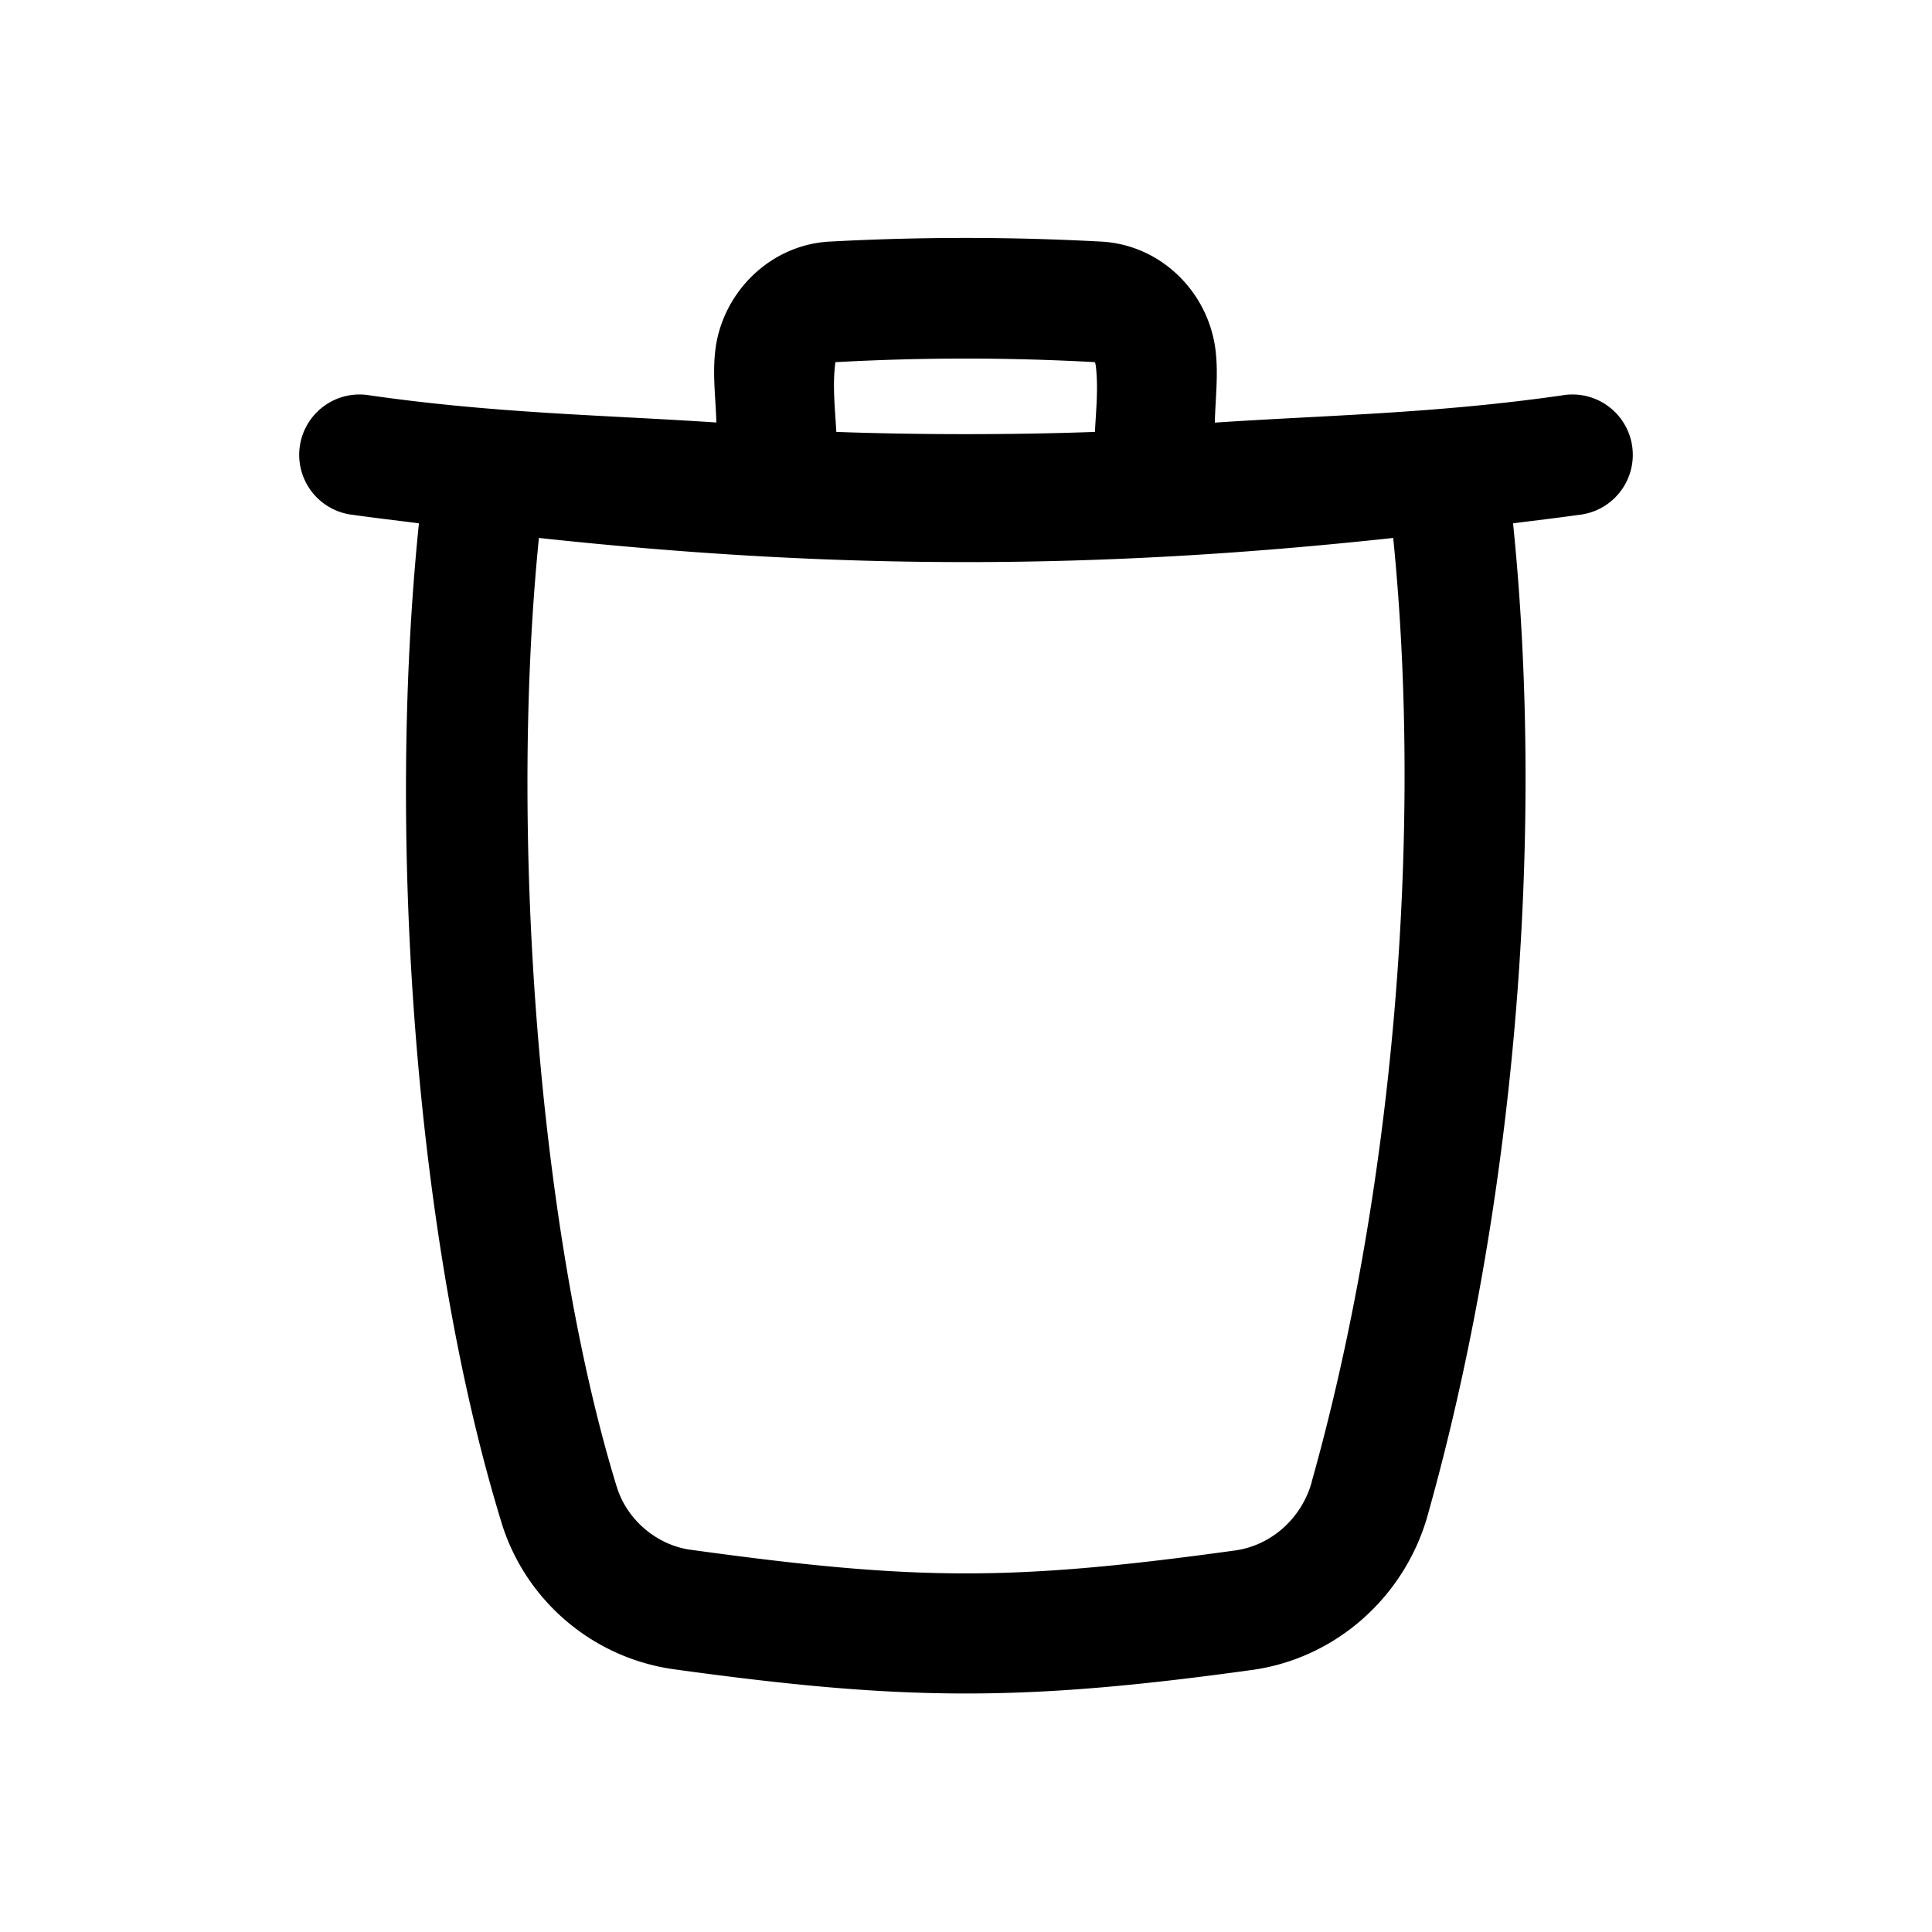<svg xmlns="http://www.w3.org/2000/svg"  viewBox="0 0 32 32" width="32px" height="32px"><path d="M 15.99 3.941 C 15.24 3.941 14.489 3.961 13.736 4.002 A 1 1 0 0 0 13.73 4.002 C 12.744 4.061 11.961 4.853 11.848 5.801 C 11.799 6.208 11.855 6.6 11.865 6.998 C 10.002 6.873 8.24 6.85 6.141 6.551 A 1 1 0 1 0 5.859 8.529 C 6.23 8.582 6.578 8.621 6.939 8.668 C 6.393 13.978 6.903 20.655 8.305 25.213 C 8.305 25.213 8.305 25.215 8.305 25.215 C 8.702 26.513 9.824 27.467 11.174 27.65 C 14.984 28.176 16.933 28.186 20.736 27.66 A 1 1 0 0 0 20.738 27.66 C 22.142 27.464 23.278 26.434 23.652 25.08 L 23.652 25.078 C 25.068 20.042 25.601 13.964 25.061 8.668 C 25.422 8.621 25.77 8.582 26.141 8.529 A 1 1 0 1 0 25.859 6.551 C 23.755 6.851 21.988 6.875 20.121 7 C 20.131 6.6 20.182 6.202 20.133 5.799 C 20.017 4.855 19.249 4.062 18.25 4.002 A 1 1 0 0 0 18.244 4.002 C 17.491 3.961 16.741 3.941 15.99 3.941 z M 15.99 5.939 C 16.703 5.939 17.415 5.959 18.131 5.998 C 18.131 5.998 18.142 6.005 18.146 6.041 A 1 1 0 0 0 18.148 6.043 C 18.194 6.414 18.155 6.784 18.135 7.154 C 16.769 7.203 15.218 7.203 13.852 7.154 C 13.832 6.781 13.788 6.405 13.832 6.039 C 13.838 5.987 13.836 5.999 13.85 5.998 C 14.565 5.959 15.278 5.939 15.99 5.939 z M 8.926 8.91 C 13.858 9.443 18.143 9.444 23.076 8.91 C 23.577 13.906 23.061 19.795 21.727 24.539 A 1 1 0 0 0 21.727 24.545 C 21.56 25.149 21.056 25.596 20.461 25.68 C 16.746 26.193 15.176 26.184 11.447 25.67 A 1 1 0 0 0 11.443 25.67 C 10.876 25.593 10.381 25.168 10.217 24.629 A 1 1 0 0 0 10.215 24.625 C 8.941 20.484 8.424 13.909 8.926 8.91 z"/></svg>